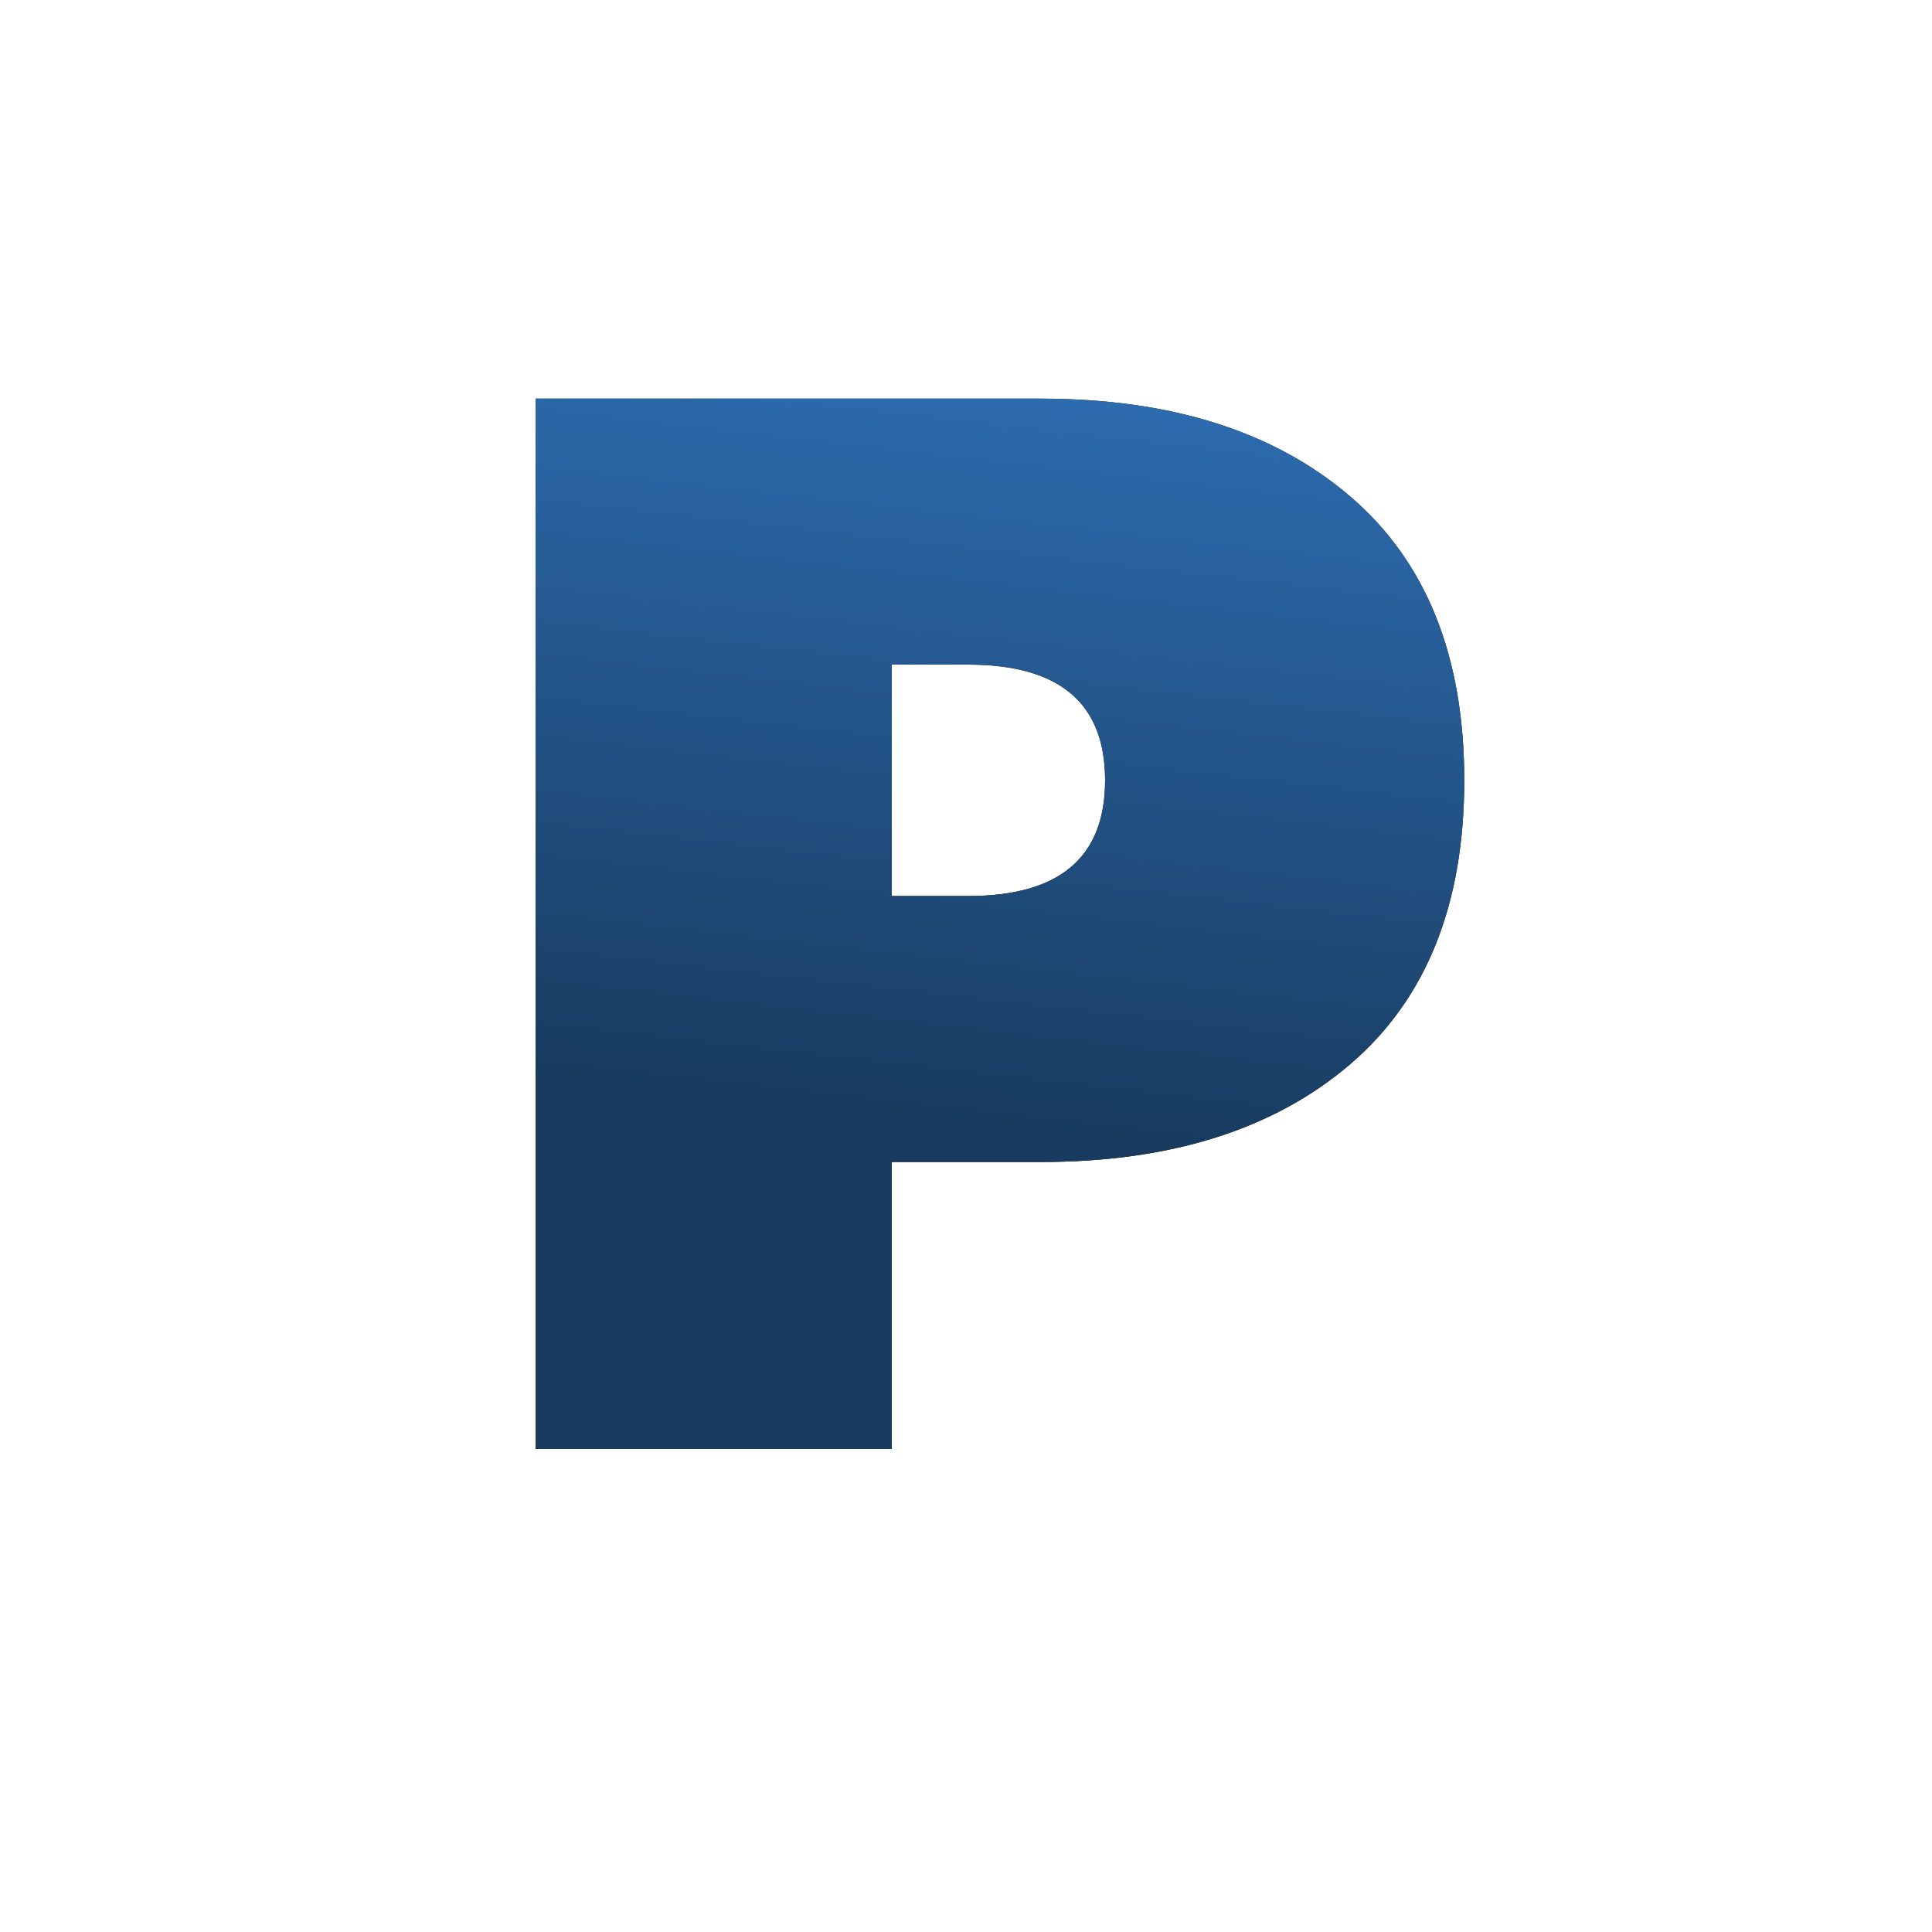 <svg width="36" height="36" viewBox="0 0 36 36" fill="none" xmlns="http://www.w3.org/2000/svg">
<path d="M9.98 7.428L19.388 7.428C21.815 7.428 23.737 8.035 25.156 9.248C26.575 10.461 27.284 12.225 27.284 14.54C27.284 16.855 26.575 18.619 25.156 19.832C23.737 21.045 21.815 21.652 19.388 21.652H16.616V27H9.98L9.98 7.428ZM18.044 16.696C19.743 16.696 20.592 15.977 20.592 14.54C20.592 13.103 19.743 12.384 18.044 12.384H16.616V16.696H18.044Z" fill="url(#paint0_linear_1728_23418)"/>
<path d="M9.98 7.428L19.388 7.428C21.815 7.428 23.737 8.035 25.156 9.248C26.575 10.461 27.284 12.225 27.284 14.54C27.284 16.855 26.575 18.619 25.156 19.832C23.737 21.045 21.815 21.652 19.388 21.652H16.616V27H9.98L9.98 7.428ZM18.044 16.696C19.743 16.696 20.592 15.977 20.592 14.54C20.592 13.103 19.743 12.384 18.044 12.384H16.616V16.696H18.044Z" fill="url(#paint1_linear_1728_23418)"/>
<path d="M9.98 7.428L19.388 7.428C21.815 7.428 23.737 8.035 25.156 9.248C26.575 10.461 27.284 12.225 27.284 14.54C27.284 16.855 26.575 18.619 25.156 19.832C23.737 21.045 21.815 21.652 19.388 21.652H16.616V27H9.98L9.98 7.428ZM18.044 16.696C19.743 16.696 20.592 15.977 20.592 14.54C20.592 13.103 19.743 12.384 18.044 12.384H16.616V16.696H18.044Z" fill="url(#paint2_linear_1728_23418)"/>
<defs>
<linearGradient id="paint0_linear_1728_23418" x1="8.65" y1="2.213" x2="8.65" y2="20.213" gradientUnits="userSpaceOnUse">
<stop stop-color="#F5D78D"/>
<stop offset="1" stop-color="#FFA25A"/>
</linearGradient>
<linearGradient id="paint1_linear_1728_23418" x1="8.445" y1="19.9" x2="10.648" y2="0.563" gradientUnits="userSpaceOnUse">
<stop stop-color="#1A1F30"/>
<stop offset="1" stop-color="#183B5F"/>
</linearGradient>
<linearGradient id="paint2_linear_1728_23418" x1="8.445" y1="19.9" x2="10.648" y2="0.563" gradientUnits="userSpaceOnUse">
<stop stop-color="#183B5F"/>
<stop offset="1" stop-color="#357FCF"/>
</linearGradient>
</defs>
</svg>


